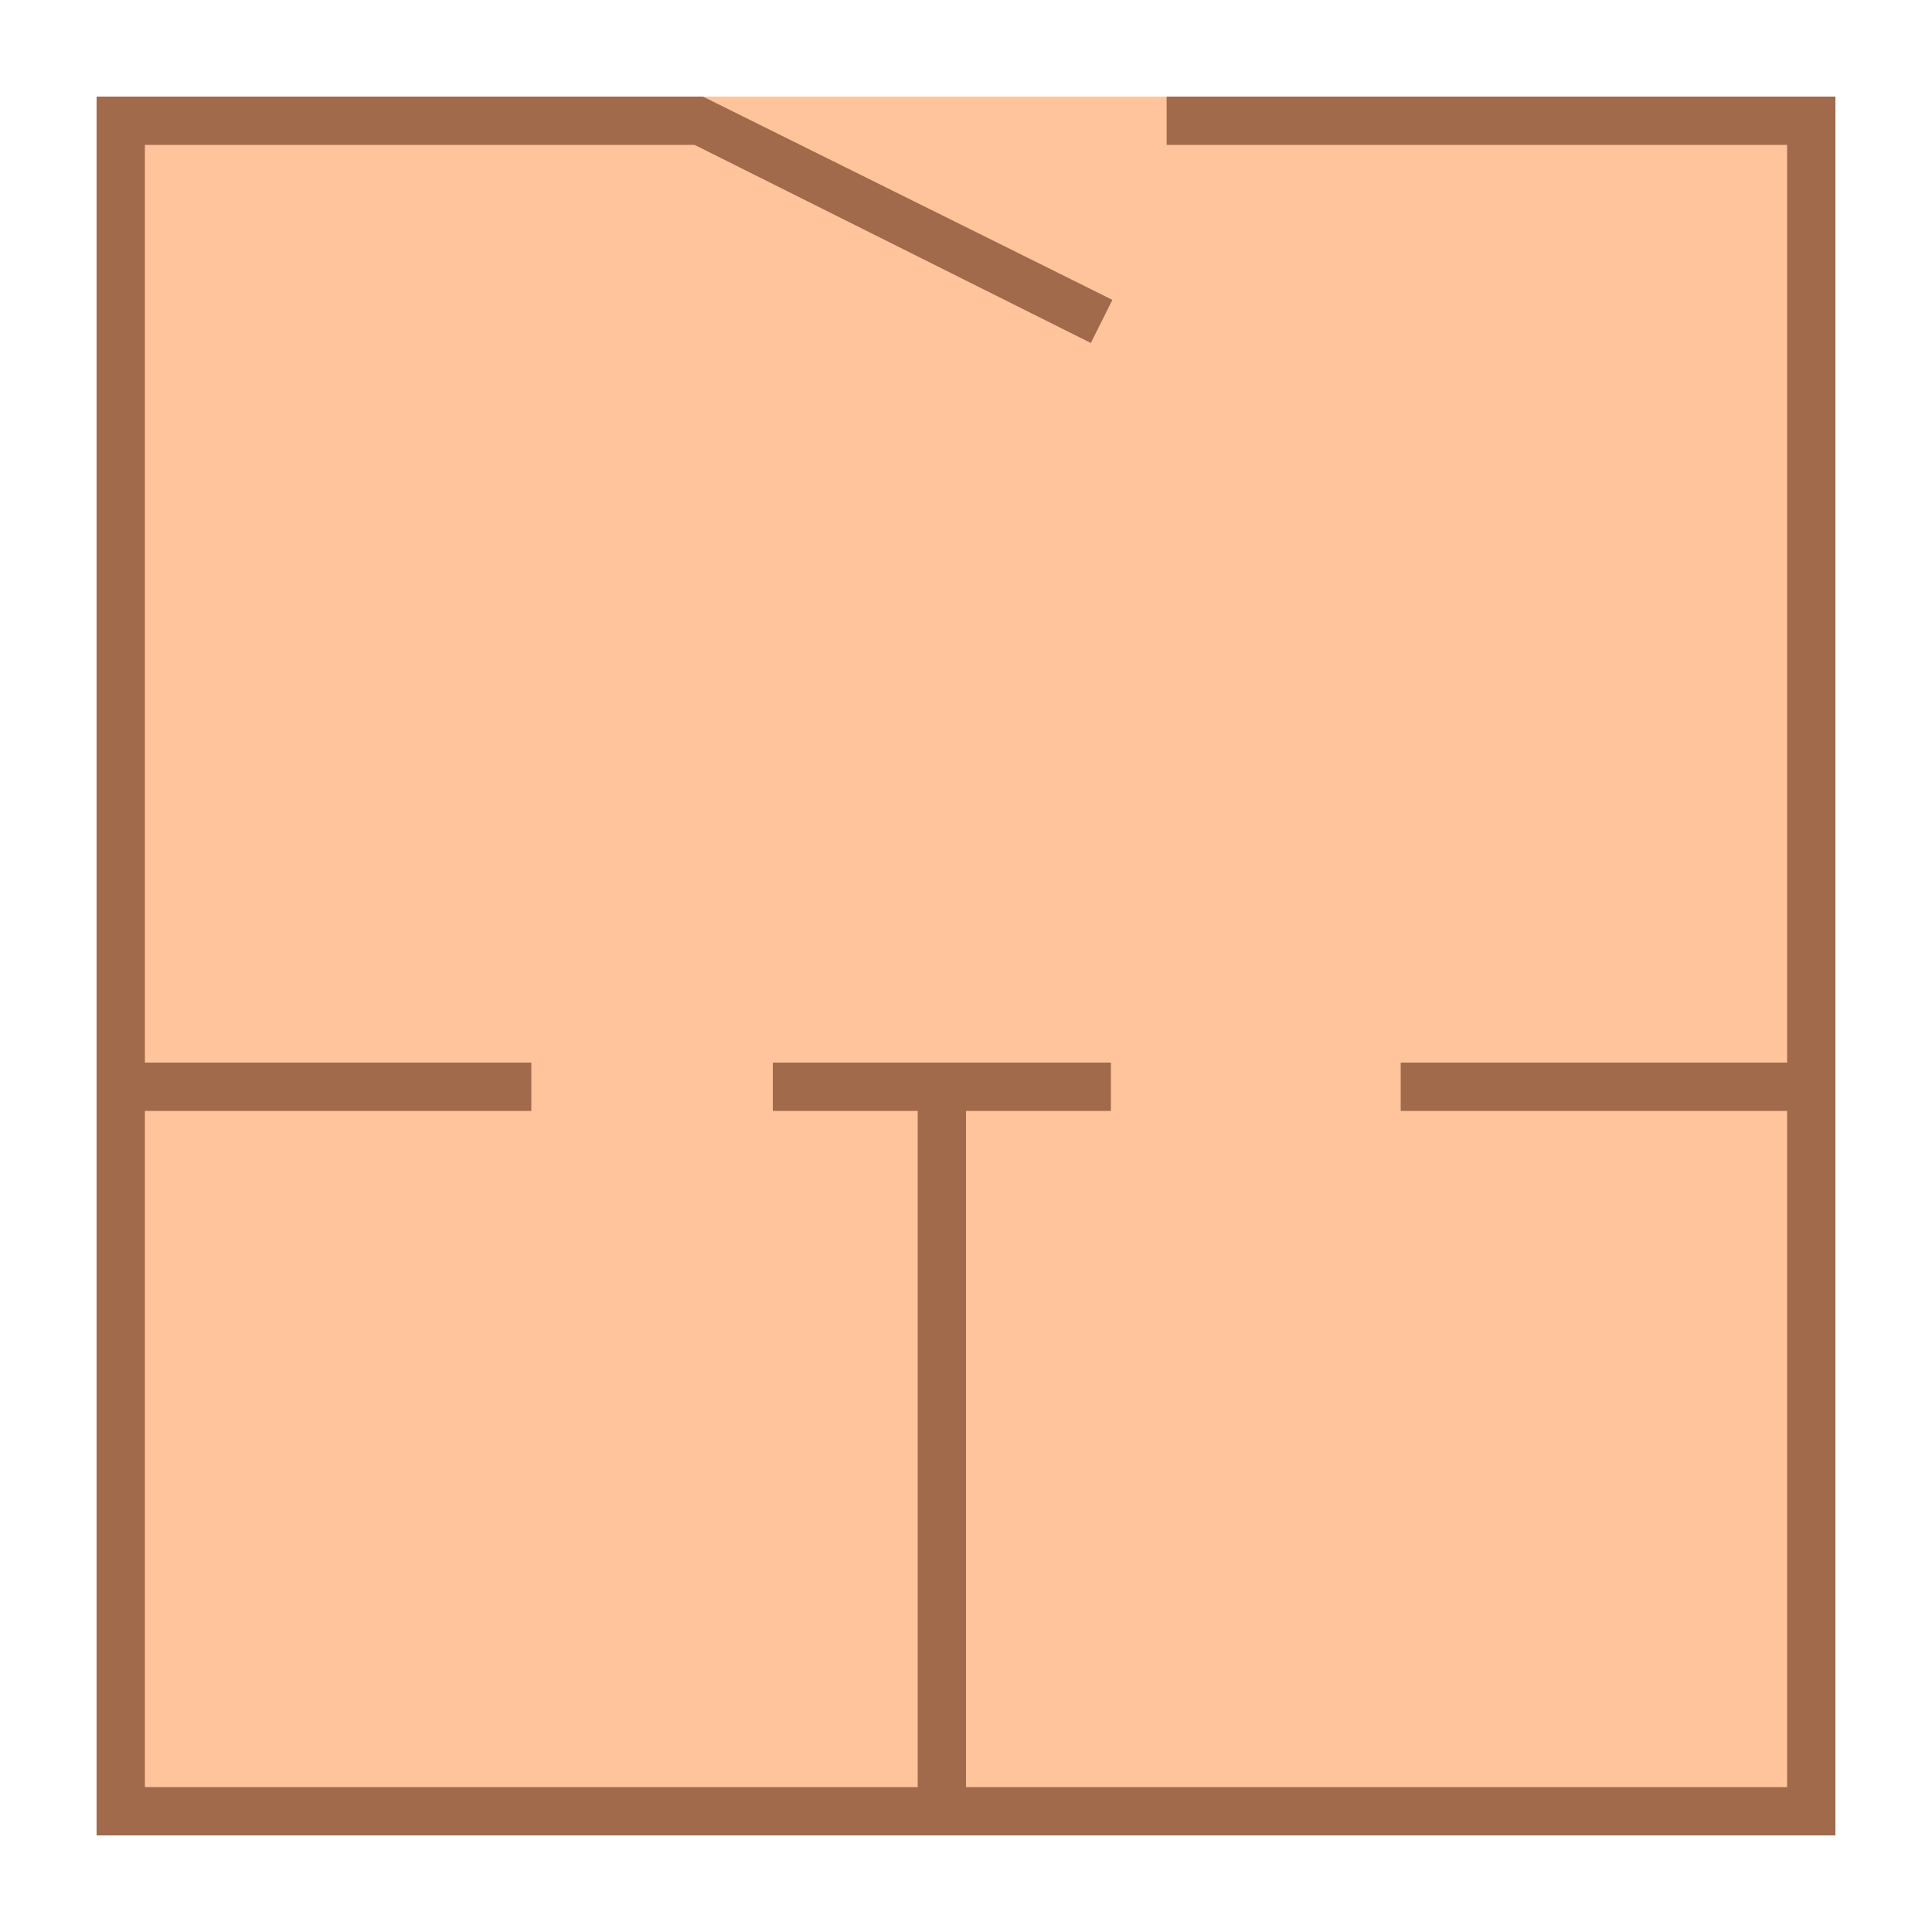 <svg viewBox="0 0 40 40" xmlns="http://www.w3.org/2000/svg"><path fill="#ffc49c" d="M2.5 2.5h35v35h-35z"></path><path d="M37 3v34H3V3h34m1-1H2v36h36V2z" fill="#a16a4a"></path><path fill="#ffc49c" stroke="#a16a4a" stroke-miterlimit="10" d="M19.5 22v16M16 22.5h7M29 22.5h9M2 22.5h9M14.5 2.5l8.308 4.154"></path><g><path fill="#ffc49c" d="M24.154 2h-9.6l9.6 4.763z"></path></g></svg>